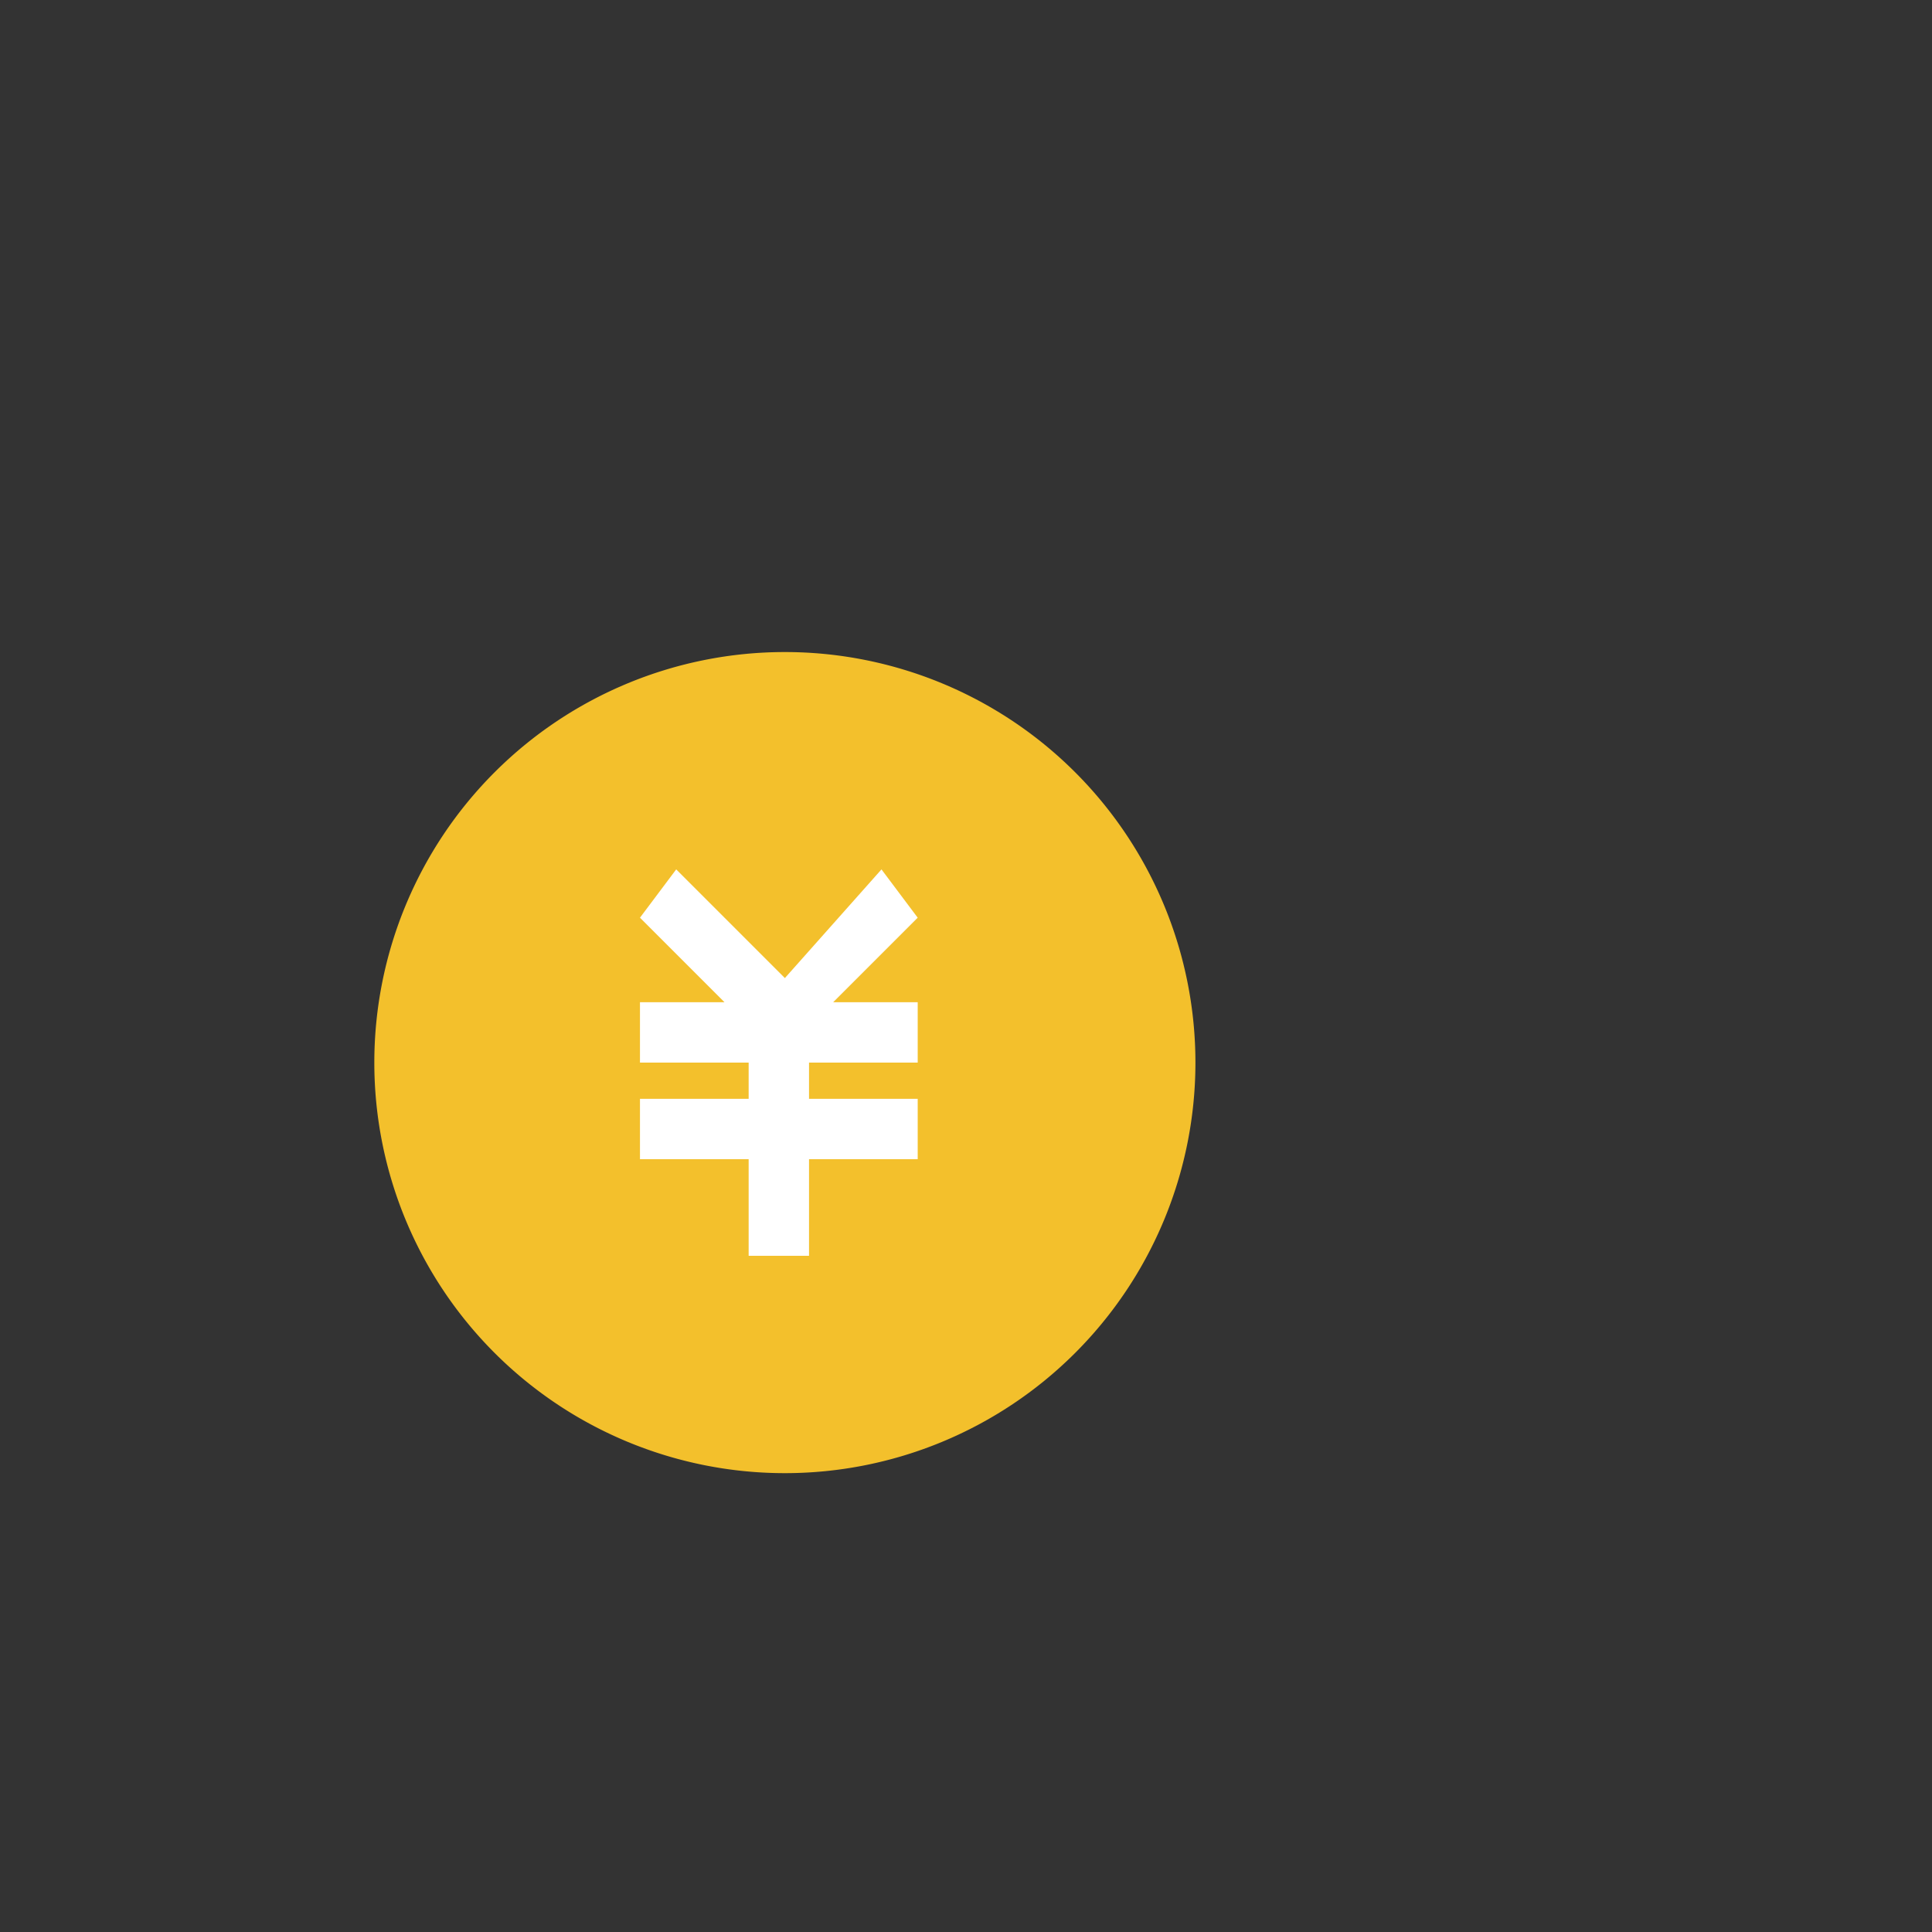 <svg viewBox="0 0 1024 1024"><rect x="0" y="0" width="1024" height="1024" fill="#333333" stroke="none"/><!-- a yen symbol in a yellow circle--><path d="M416 563.2m-217.6 0a217.6 217.6 0 1 0 435.2 0 217.6 217.6 0 1 0-435.2 0Z" fill="#F3C02C" /><path d="M339.2 582.4v32h57.6v51.2h32v-51.2h57.6v-32h-57.6v-19.2h57.6v-32h-44.8l44.8-44.8-19.2-25.6-51.2 57.6-57.6-57.6-19.2 25.6 44.8 44.8h-44.8v32h57.6v19.2z" fill="#FFFFFF" /></svg>